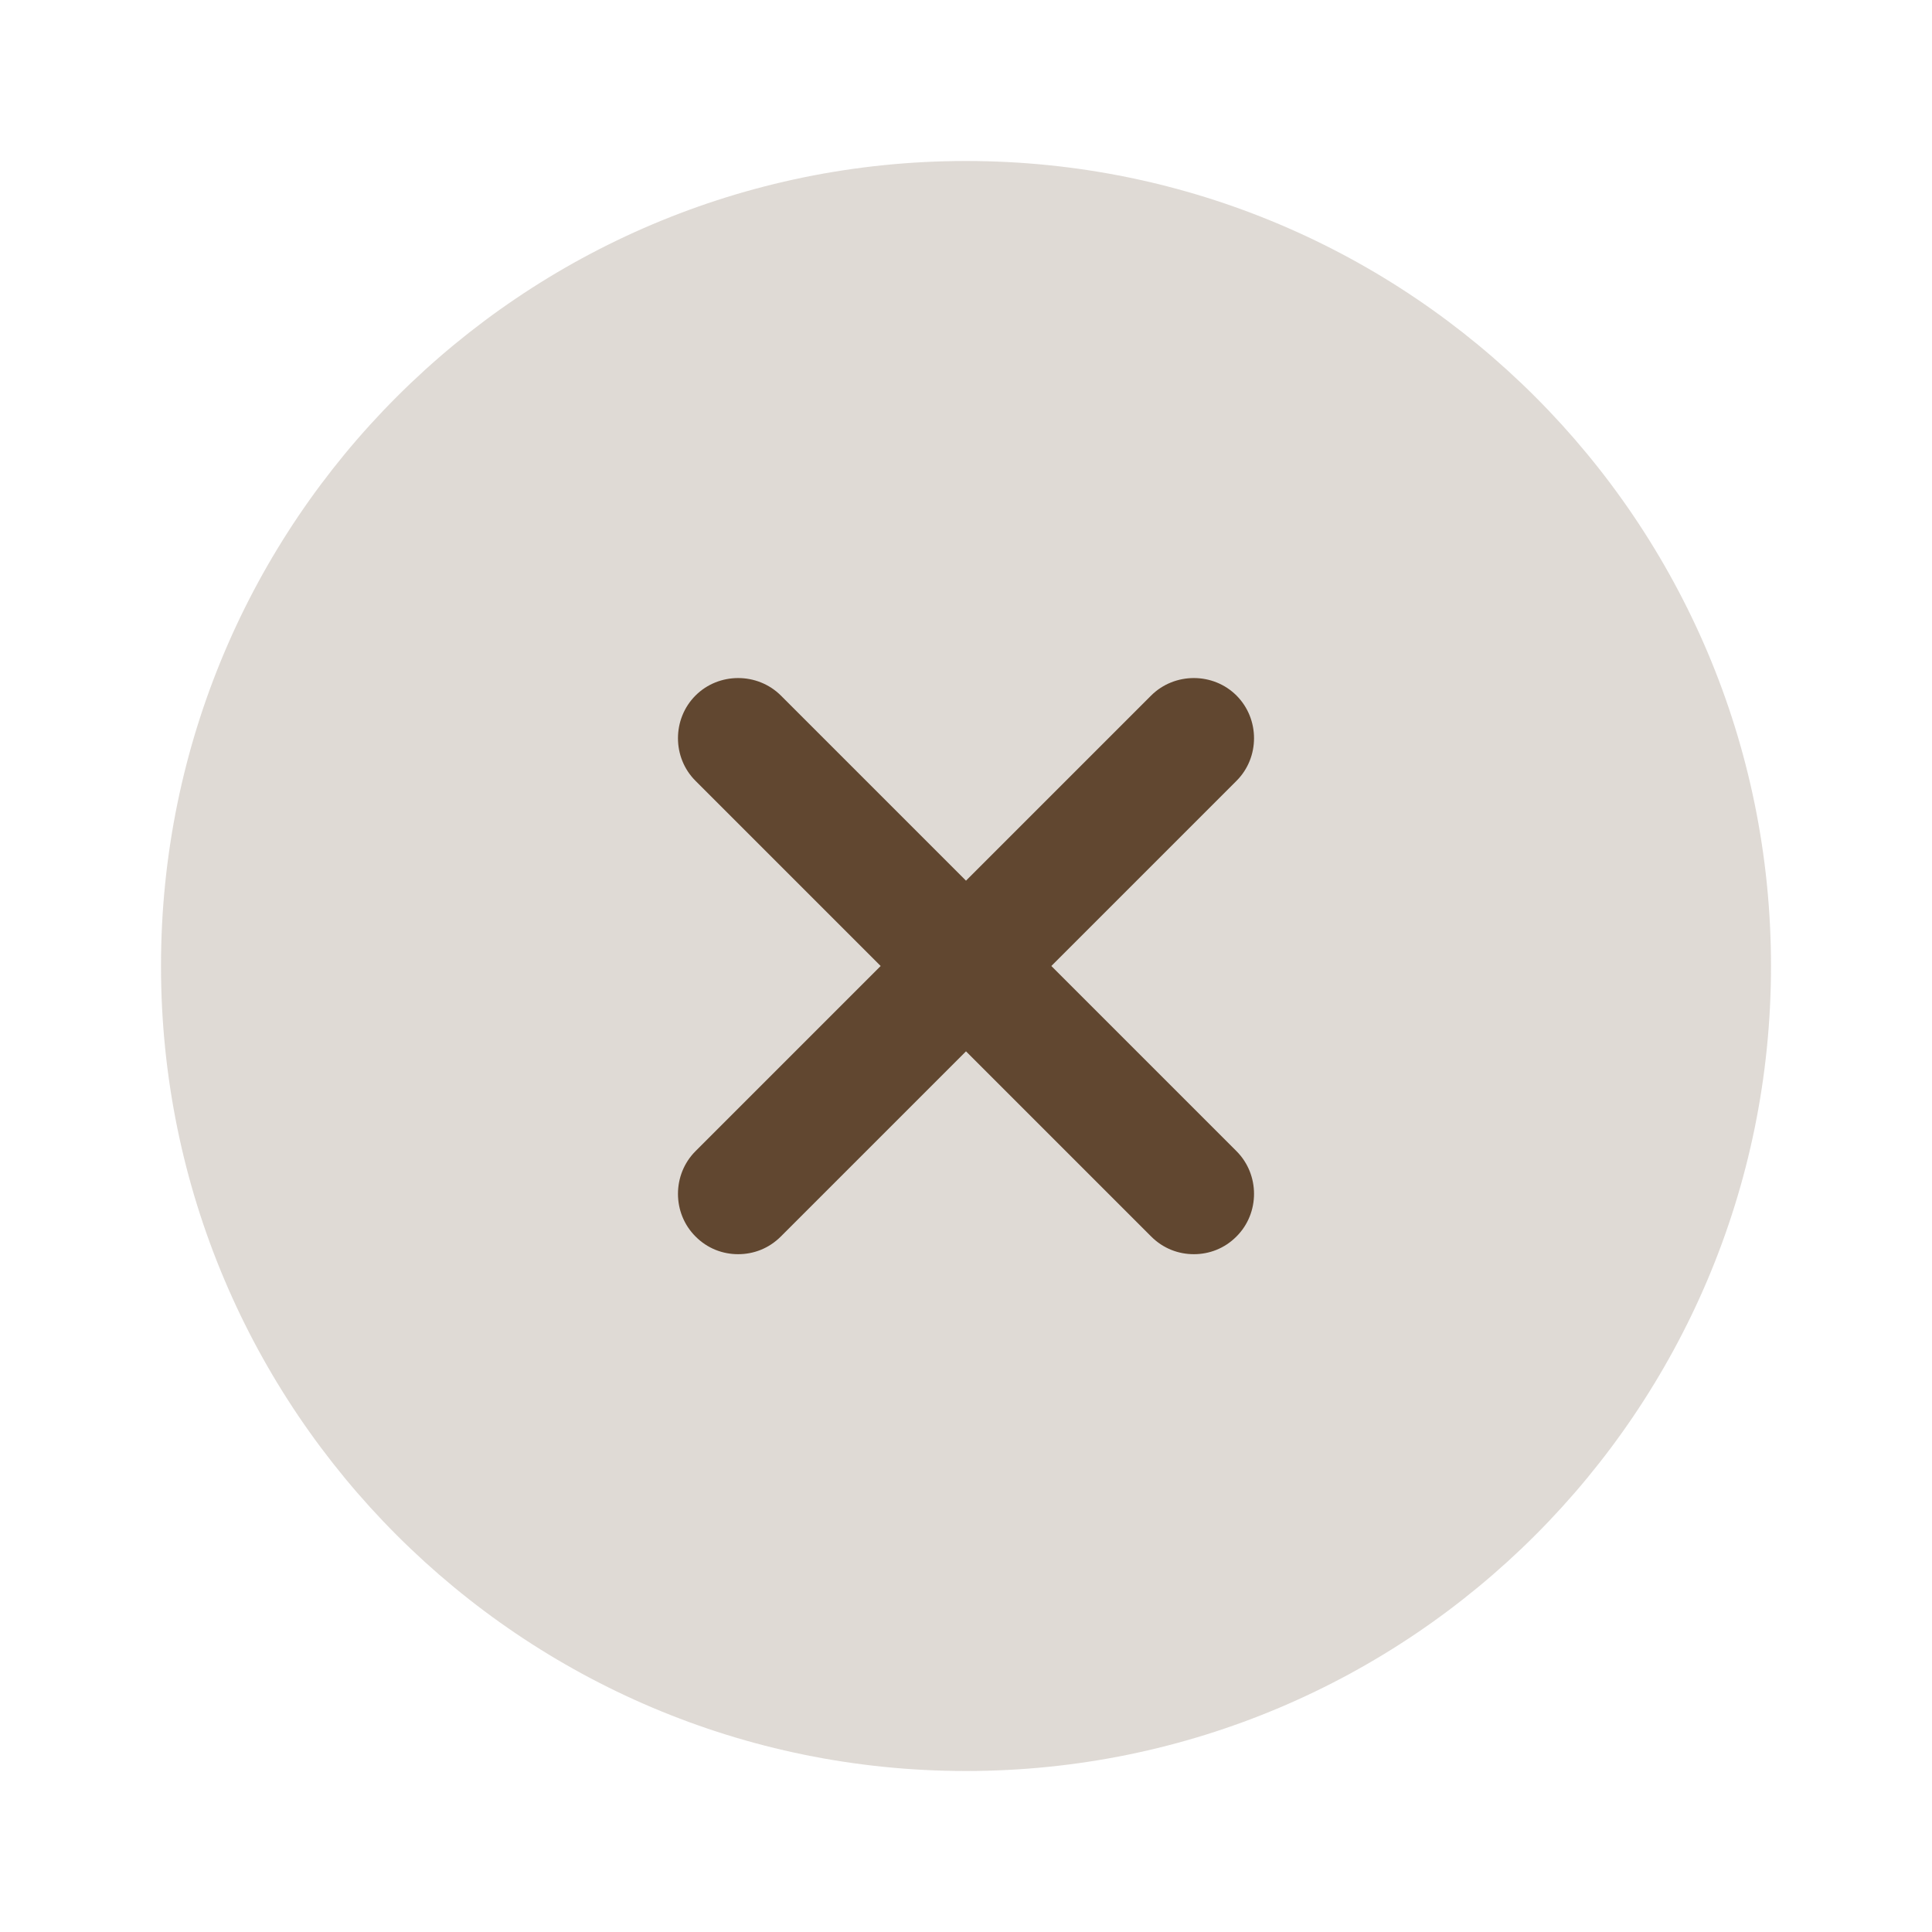 <svg width="18" height="18" viewBox="0 0 18 18" fill="none" xmlns="http://www.w3.org/2000/svg">
<path opacity="0.2" d="M9 16.5C13.142 16.5 16.5 13.142 16.5 9C16.5 4.858 13.142 1.5 9 1.5C4.858 1.5 1.5 4.858 1.5 9C1.5 13.142 4.858 16.5 9 16.5Z" fill="#614730"/>
<path d="M9.795 9L11.52 7.275C11.738 7.058 11.738 6.698 11.52 6.48C11.303 6.263 10.943 6.263 10.725 6.48L9 8.205L7.275 6.48C7.057 6.263 6.697 6.263 6.48 6.48C6.262 6.698 6.262 7.058 6.48 7.275L8.205 9L6.48 10.725C6.262 10.943 6.262 11.303 6.48 11.52C6.592 11.633 6.735 11.685 6.877 11.685C7.02 11.685 7.162 11.633 7.275 11.52L9 9.795L10.725 11.52C10.838 11.633 10.98 11.685 11.123 11.685C11.265 11.685 11.408 11.633 11.52 11.52C11.738 11.303 11.738 10.943 11.52 10.725L9.795 9Z" fill="#614730"/>
</svg>
